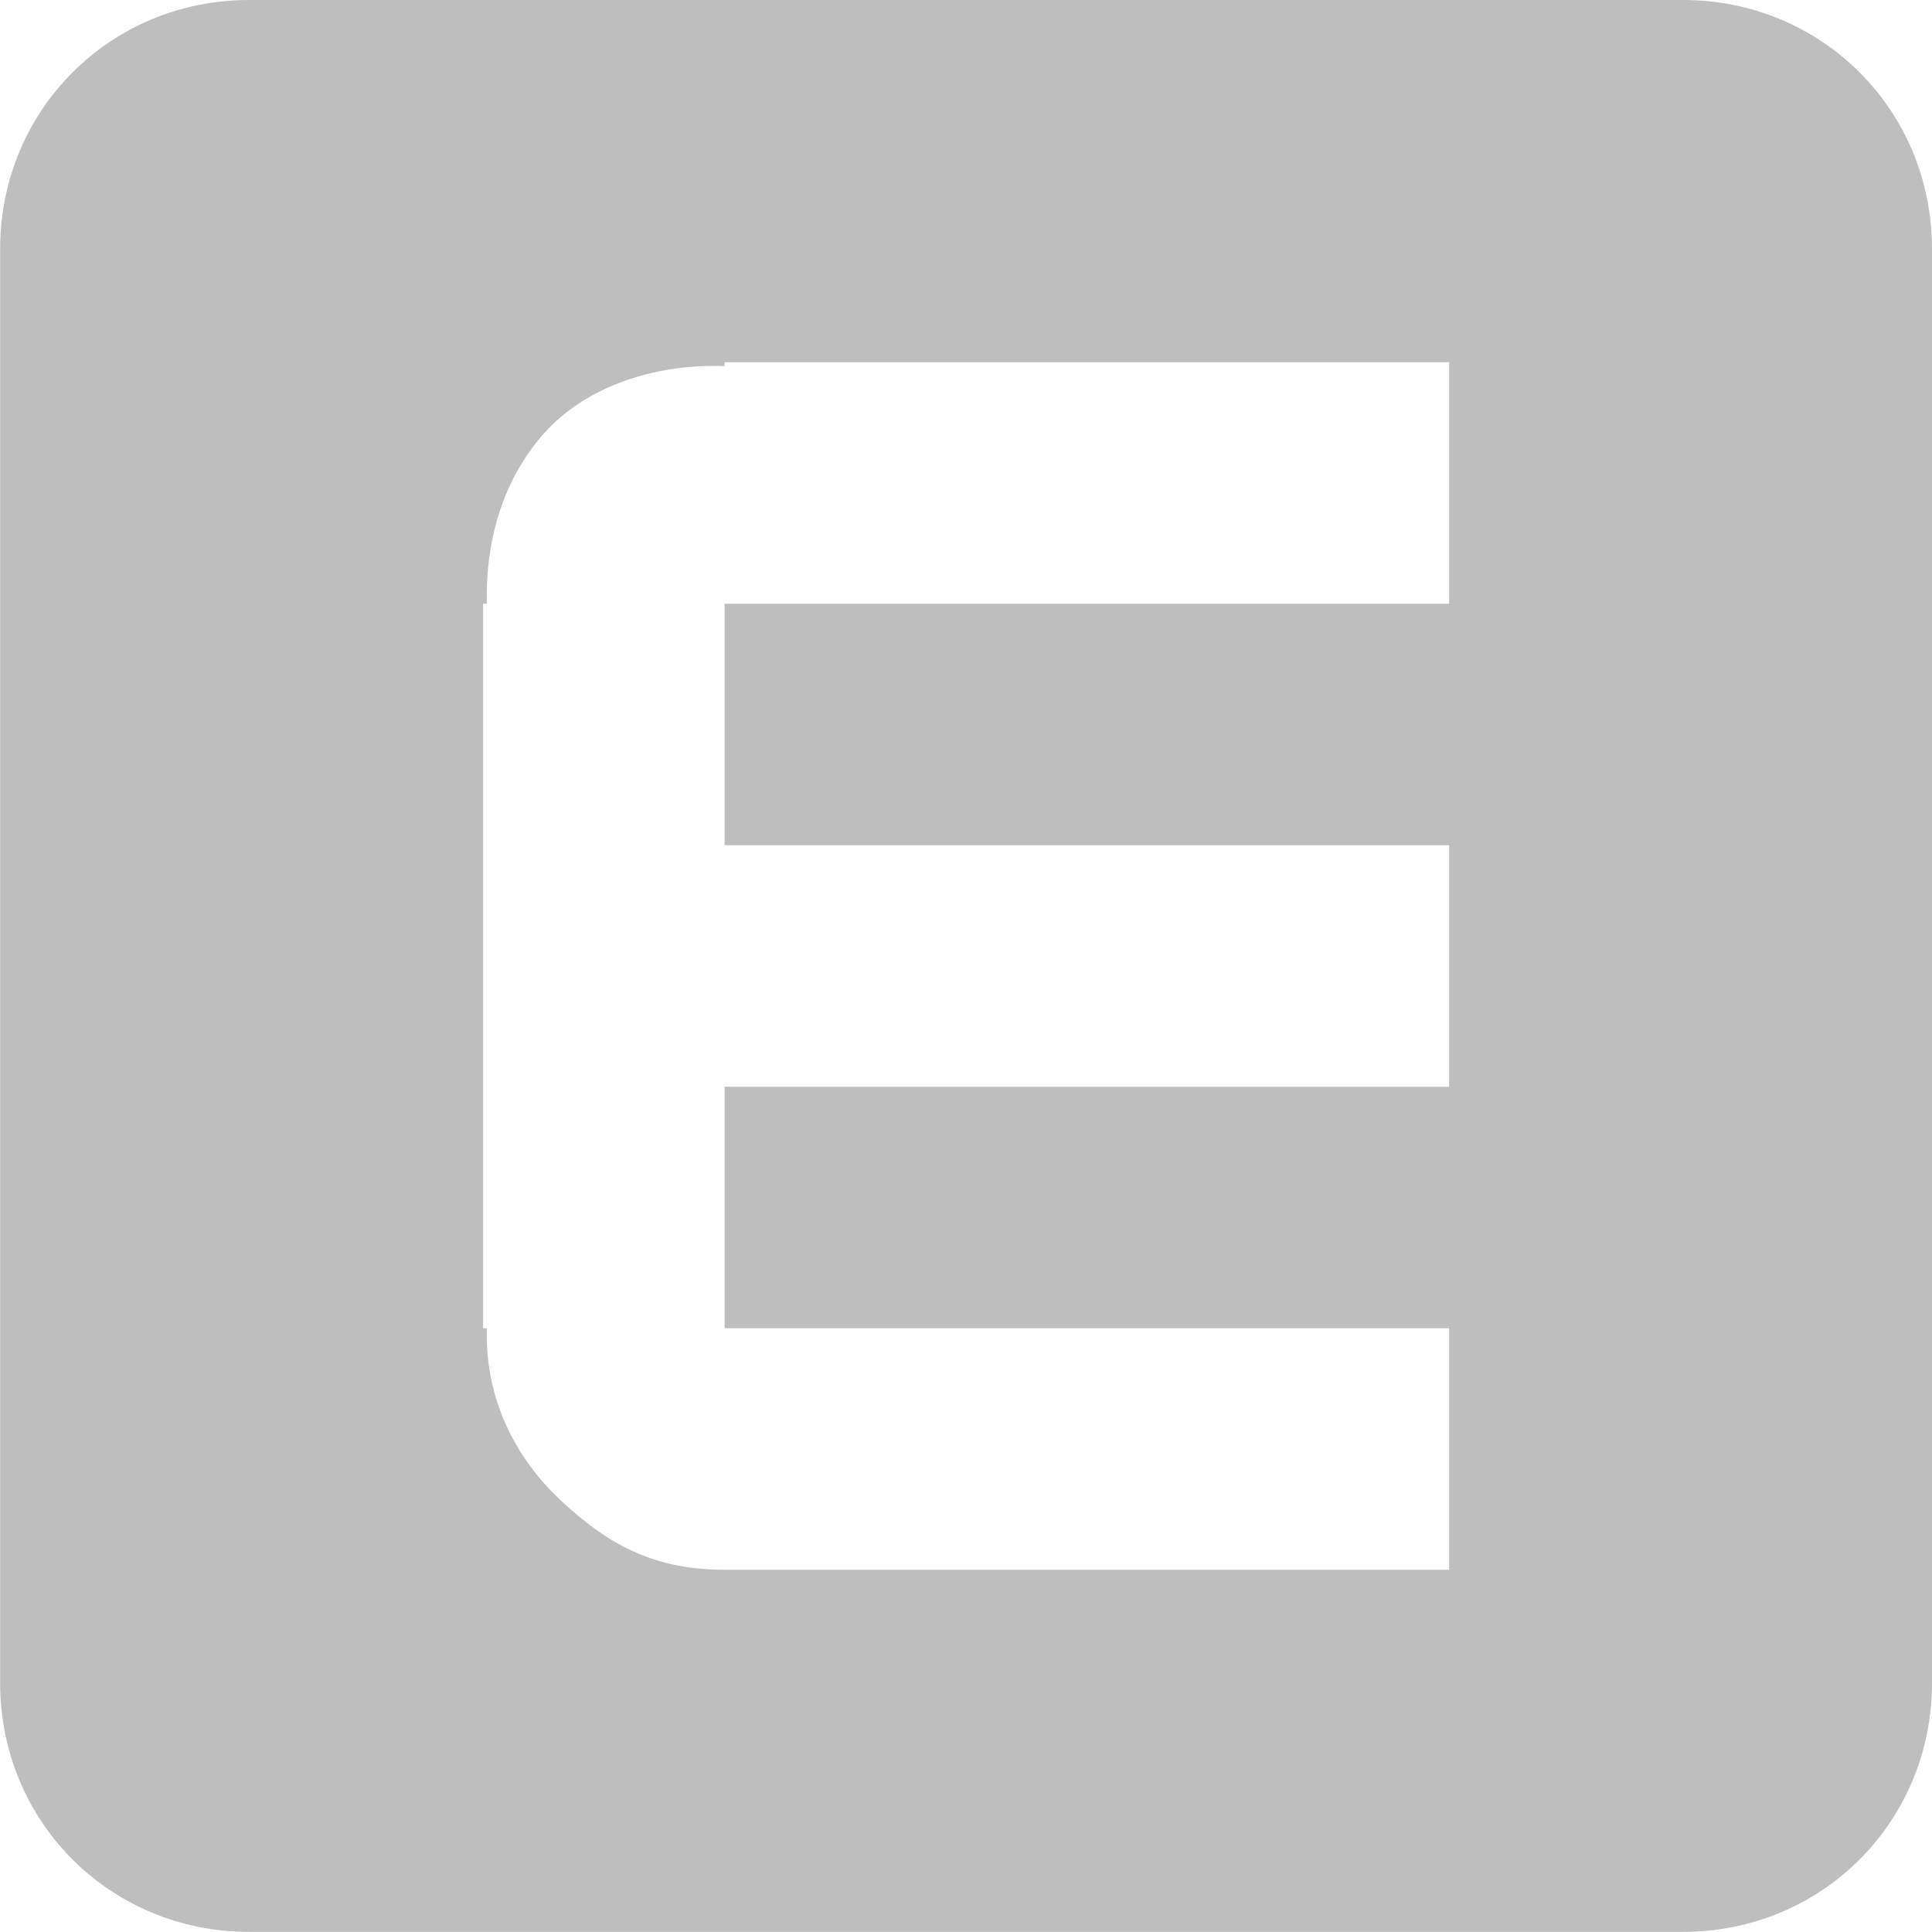 <?xml version="1.0" encoding="UTF-8" standalone="no"?>
<svg
   xmlns:dc="http://purl.org/dc/elements/1.1/"
   xmlns:cc="http://creativecommons.org/ns#"
   xmlns:rdf="http://www.w3.org/1999/02/22-rdf-syntax-ns#"
   xmlns:svg="http://www.w3.org/2000/svg"
   xmlns="http://www.w3.org/2000/svg"
   width="16"
   version="1.1"
   id="svg7384"
   height="16">
  <title
     id="title9167">elementary Symbolic Icon Theme</title>
  <defs
     id="defs7386" />
  <g
     transform="translate(-293,542)"
     style="display:inline"
     id="layer9">
    <path
       style="color:#bebebe;fill:#bebebe;fill-opacity:1;stroke:none;stroke-width:2;marker:none;visibility:visible;display:inline;overflow:visible"
       id="rect7047"
       d="m 295.063,-542 c -1.151,0 -2.062,0.912 -2.062,2.062 l 0,11.875 c 0,1.151 0.912,2.062 2.062,2.062 l 11.875,0 c 1.151,0 2.062,-0.912 2.062,-2.062 l 0,-11.875 c 0,-1.151 -0.912,-2.062 -2.062,-2.062 l -11.875,0 z m 3.938,3 0.094,0 5.906,0 0,2 -6,0 0,2 6,0 0,2 -6,0 0,2 c -3.6e-4,-4.5e-4 0.032,10e-5 0.031,0 l 5.969,0 0,2 -6,0 c -0.625,0 -0.994,-0.241 -1.344,-0.562 -0.331,-0.304 -0.644,-0.79 -0.625,-1.438 l -0.031,0 0,-0.094 0,-5.844 0,-0.062 0.031,0 c -0.013,-0.475 0.11,-1 0.469,-1.406 0.354,-0.401 0.934,-0.583 1.5,-0.562 l 0,-0.031 z" />
  </g>
  <g
     transform="translate(-293,542)"
     style="display:inline"
     id="layer10" />
  <g
     transform="translate(-293,542)"
     id="layer11" />
  <g
     transform="translate(-293,542)"
     style="display:inline"
     id="layer13" />
  <g
     transform="translate(-293,542)"
     id="layer14" />
  <g
     transform="translate(-293,542)"
     style="display:inline"
     id="layer15" />
  <g
     transform="translate(-293,542)"
     style="display:inline"
     id="g71291" />
  <g
     transform="translate(-293,542)"
     style="display:inline"
     id="g4953" />
  <g
     transform="translate(-293,542)"
     style="display:inline"
     id="layer12" />
</svg>
